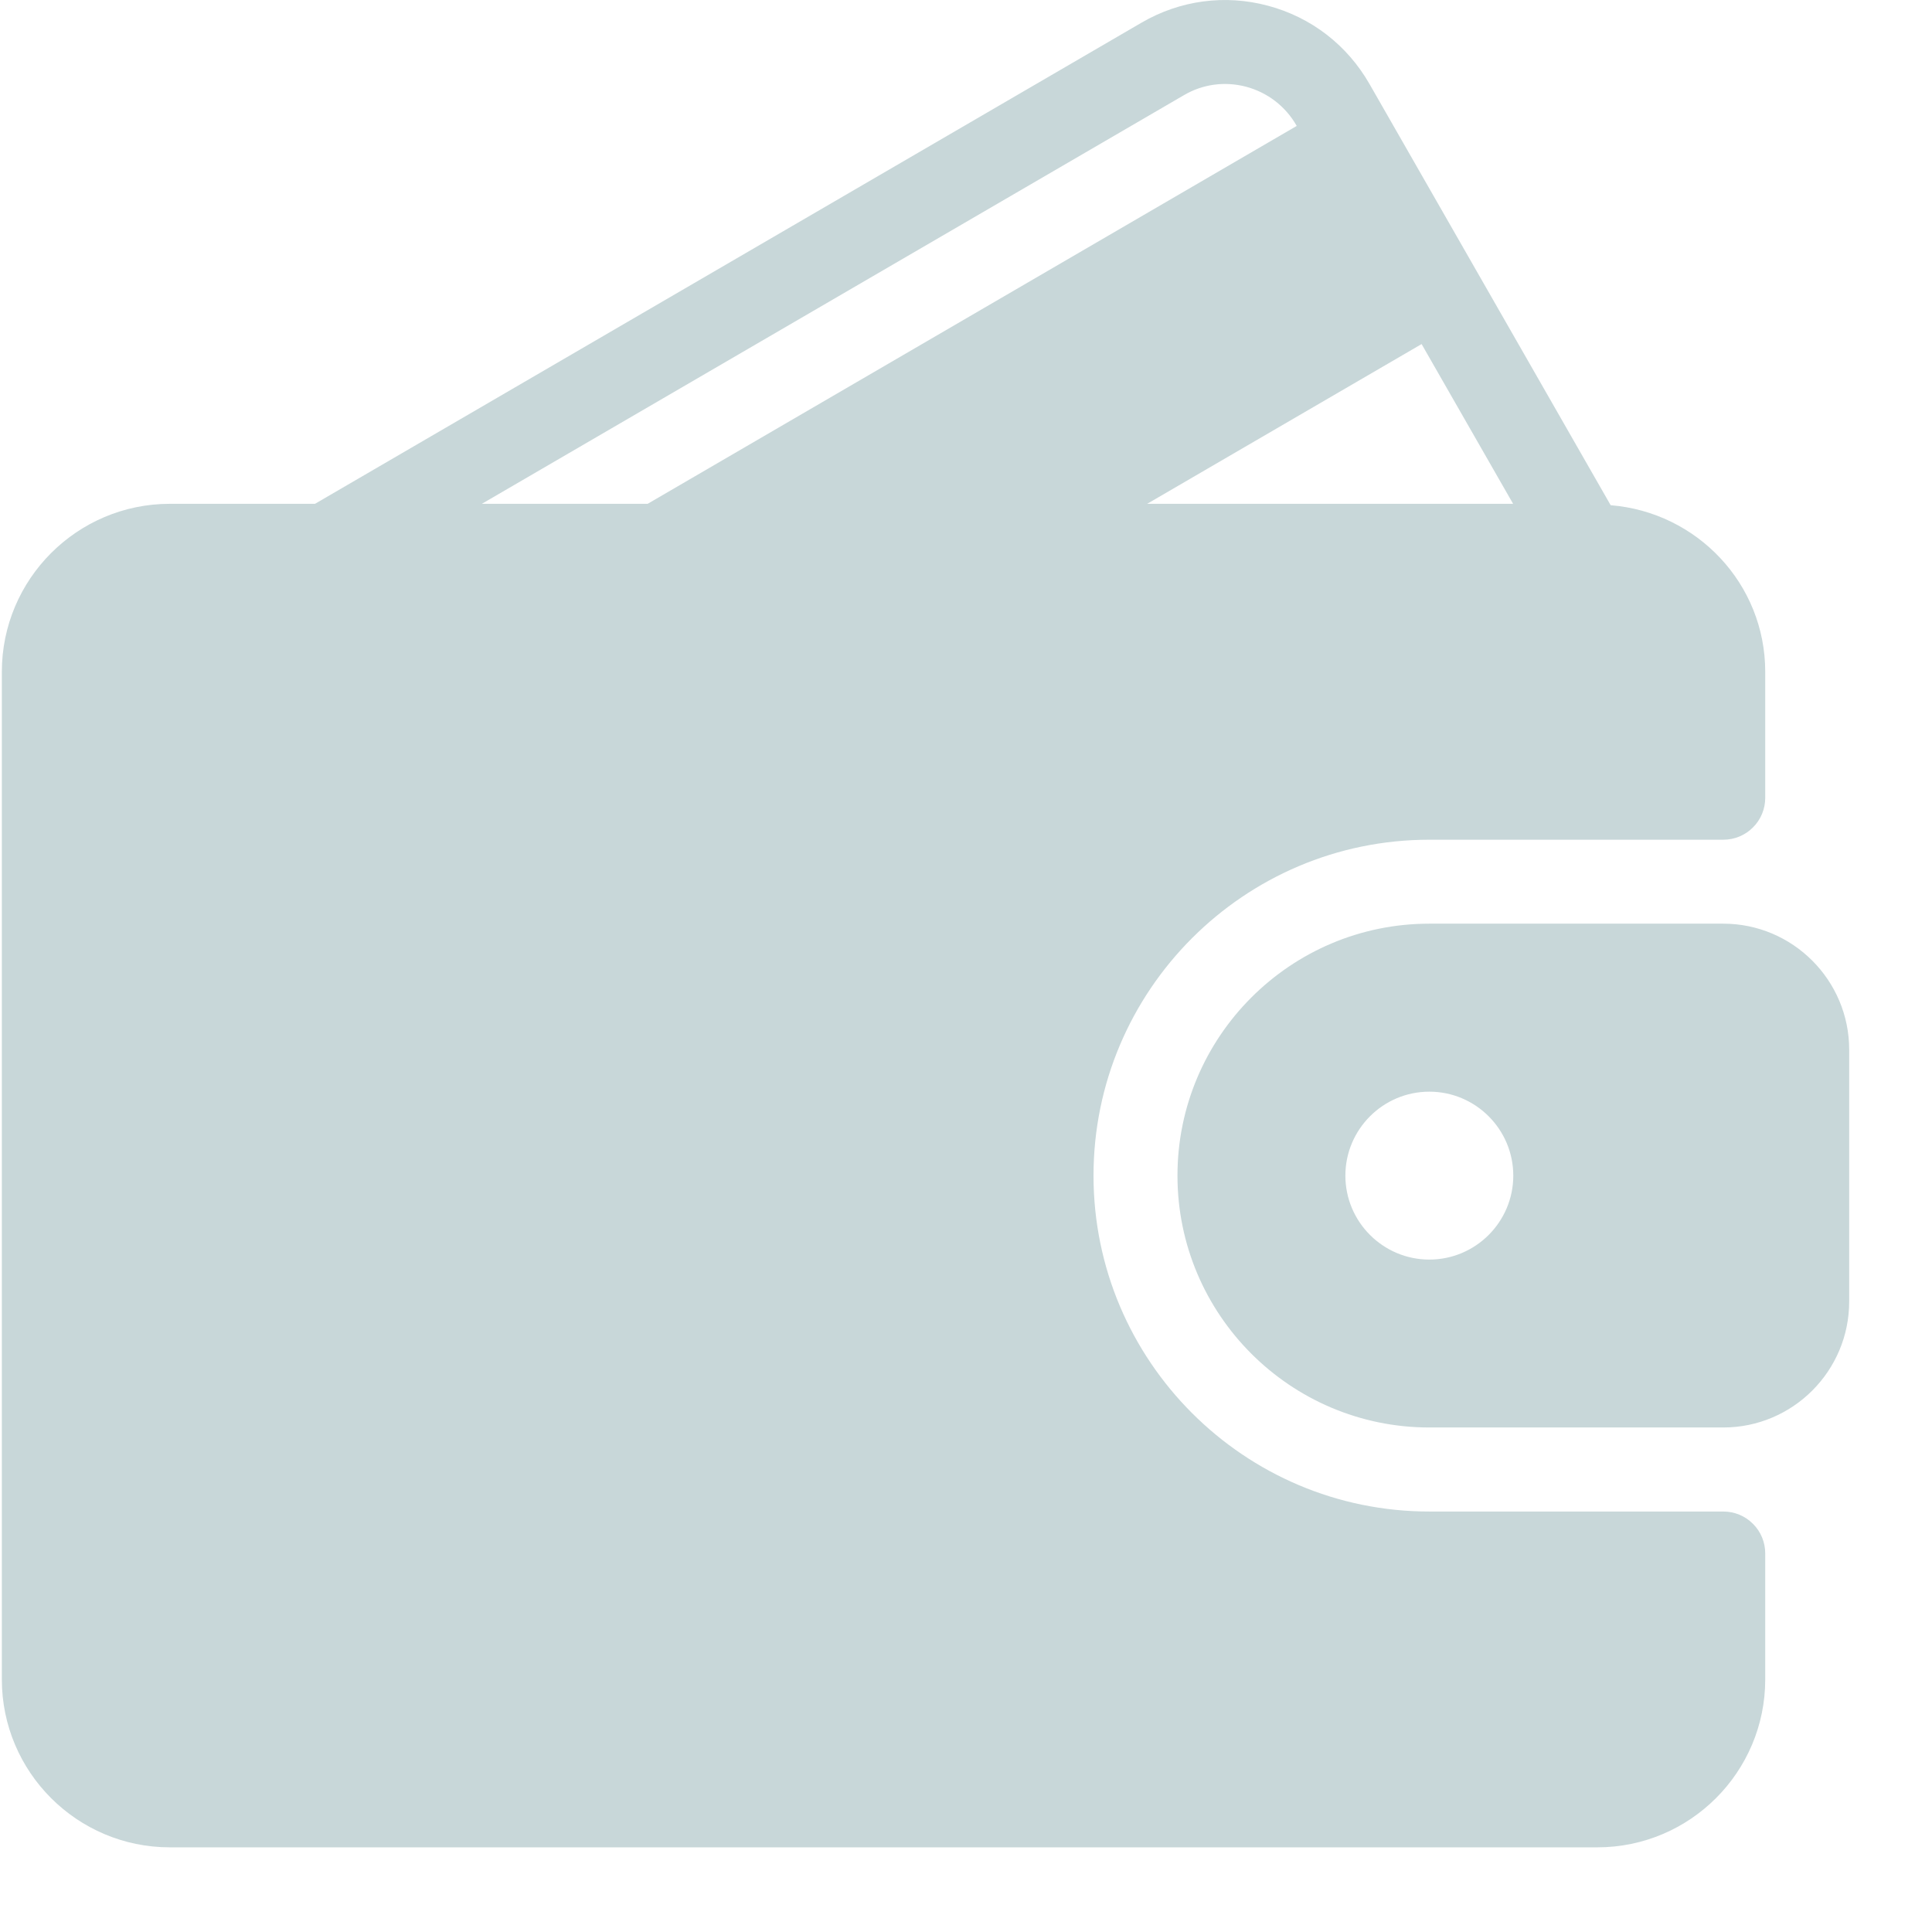 <svg width="22" height="22" viewBox="0 0 22 22" fill="none" xmlns="http://www.w3.org/2000/svg">
<g id="Frame" clip-path="url(#clip0_5_3435)">
<g id="Group">
<path id="Vector" d="M19.623 17.212H16.276C14.167 17.212 12.452 15.496 12.452 13.387C12.452 11.278 14.167 9.562 16.276 9.562H19.623C19.686 9.562 19.748 9.55 19.806 9.526C19.864 9.502 19.917 9.467 19.961 9.422C20.006 9.378 20.041 9.325 20.065 9.267C20.089 9.209 20.101 9.147 20.101 9.084V7.65C20.101 6.647 19.323 5.832 18.341 5.753L15.595 0.957C15.341 0.513 14.93 0.196 14.438 0.065C13.949 -0.066 13.437 0.003 12.999 0.258L3.587 5.737H1.934C0.879 5.737 0.021 6.595 0.021 7.65V19.124C0.021 20.179 0.879 21.036 1.934 21.036H18.189C19.243 21.036 20.101 20.179 20.101 19.124V17.69C20.101 17.627 20.089 17.565 20.065 17.507C20.041 17.449 20.006 17.396 19.961 17.352C19.917 17.307 19.864 17.272 19.806 17.248C19.748 17.224 19.686 17.212 19.623 17.212ZM16.188 3.918L17.23 5.737H13.063L16.188 3.918ZM5.487 5.737L13.481 1.084C13.697 0.957 13.949 0.924 14.191 0.988C14.435 1.054 14.639 1.211 14.765 1.432L14.766 1.434L7.375 5.737H5.487Z" fill="#C8D7D9"/>
<path id="Vector_2" d="M19.623 10.518H16.276C14.694 10.518 13.408 11.805 13.408 13.387C13.408 14.969 14.694 16.255 16.276 16.255H19.623C20.414 16.255 21.057 15.612 21.057 14.821V11.953C21.057 11.162 20.414 10.518 19.623 10.518ZM16.276 14.343C15.749 14.343 15.32 13.914 15.32 13.387C15.32 12.86 15.749 12.431 16.276 12.431C16.803 12.431 17.232 12.86 17.232 13.387C17.232 13.914 16.803 14.343 16.276 14.343Z" fill="#C8D7D9"/>
</g>
</g>
<defs>
<clipPath id="clip0_5_3435">
<rect width="21.036" height="21.036" fill="white" transform="translate(0.021)"/>
</clipPath>
</defs>
</svg>
